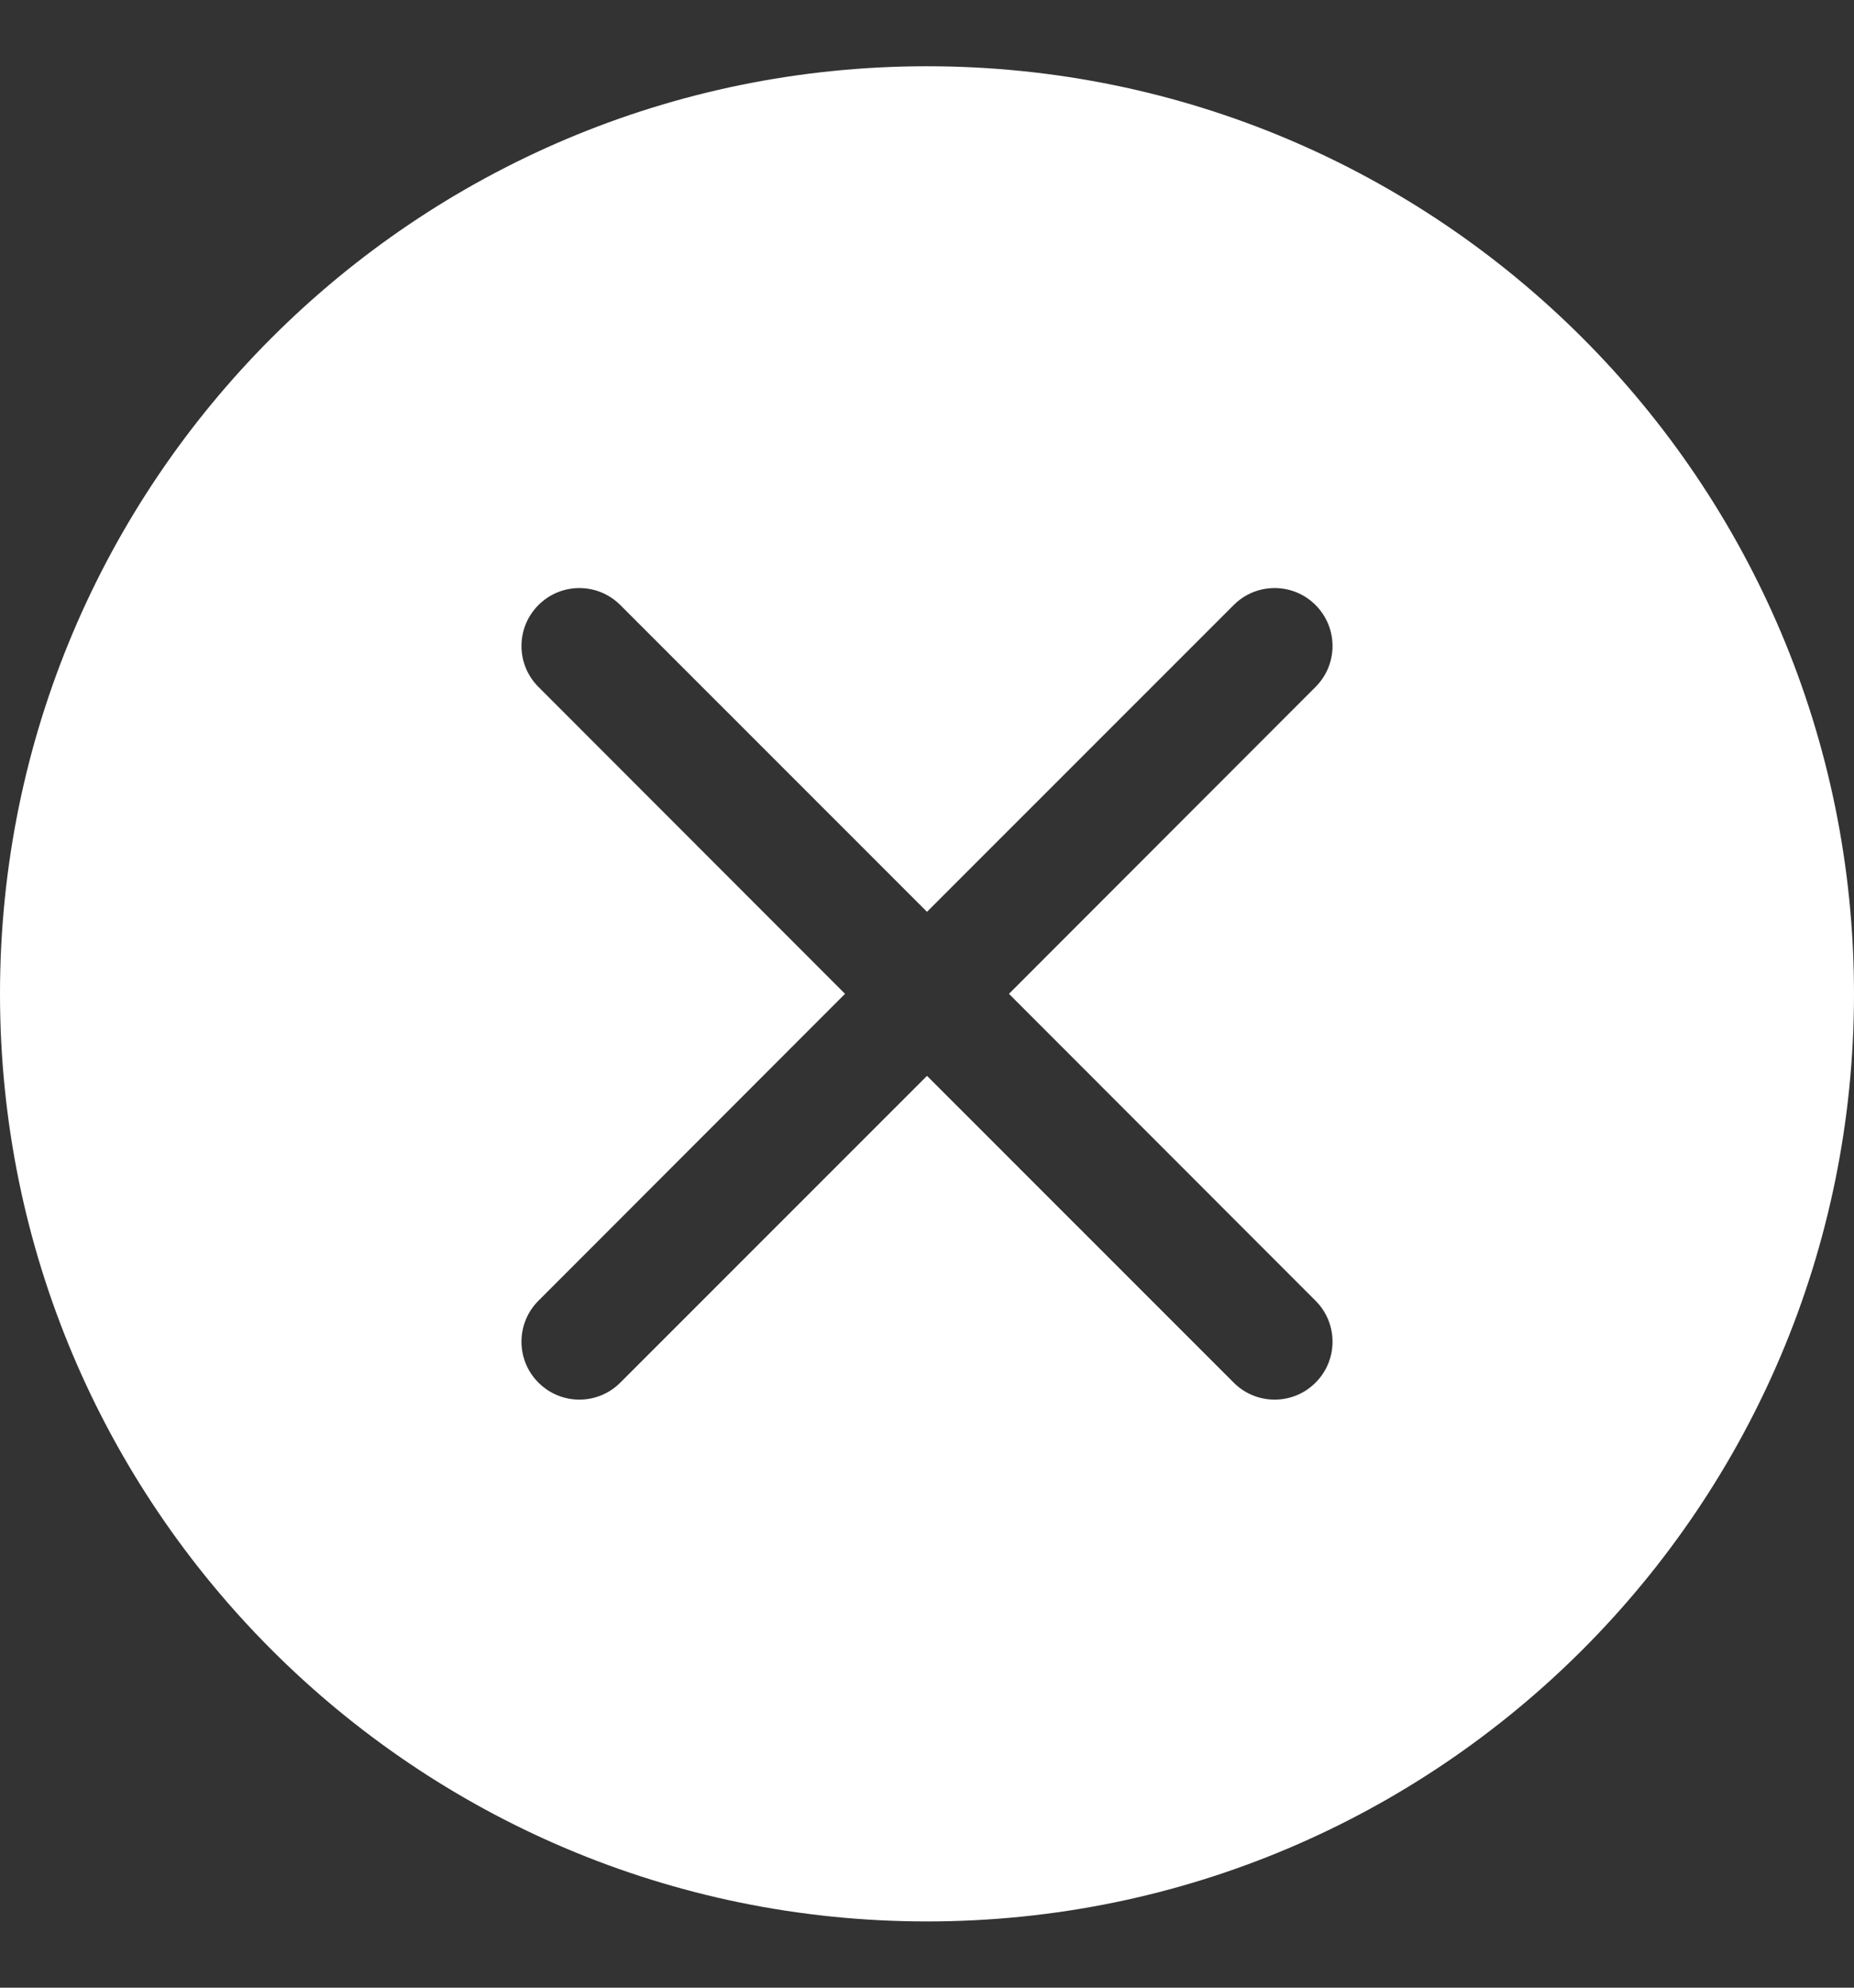 <svg width="14" height="15" viewBox="0 0 14 15" fill="none" xmlns="http://www.w3.org/2000/svg">
<rect x="0" y="0" width="14" height="15" fill="#333333" stroke="none"/>
<path fill-rule="evenodd" clip-rule="evenodd" d="M14 7.5C14 11.366 10.866 14.5 7 14.5C3.134 14.5 0 11.366 0 7.5C0 3.634 3.134 0.5 7 0.5C10.866 0.5 14 3.634 14 7.5ZM4.684 4.566C4.513 4.395 4.237 4.395 4.066 4.566C3.895 4.737 3.895 5.013 4.066 5.184L6.381 7.5L4.066 9.816C3.895 9.986 3.895 10.264 4.066 10.434C4.237 10.605 4.513 10.605 4.684 10.434L7 8.119L9.316 10.434C9.486 10.605 9.764 10.605 9.934 10.434C10.105 10.264 10.105 9.986 9.934 9.816L7.619 7.5L9.934 5.184C10.105 5.013 10.105 4.737 9.934 4.566C9.764 4.395 9.486 4.395 9.316 4.566L7 6.881L4.684 4.566Z" fill="white"/>
</svg>
